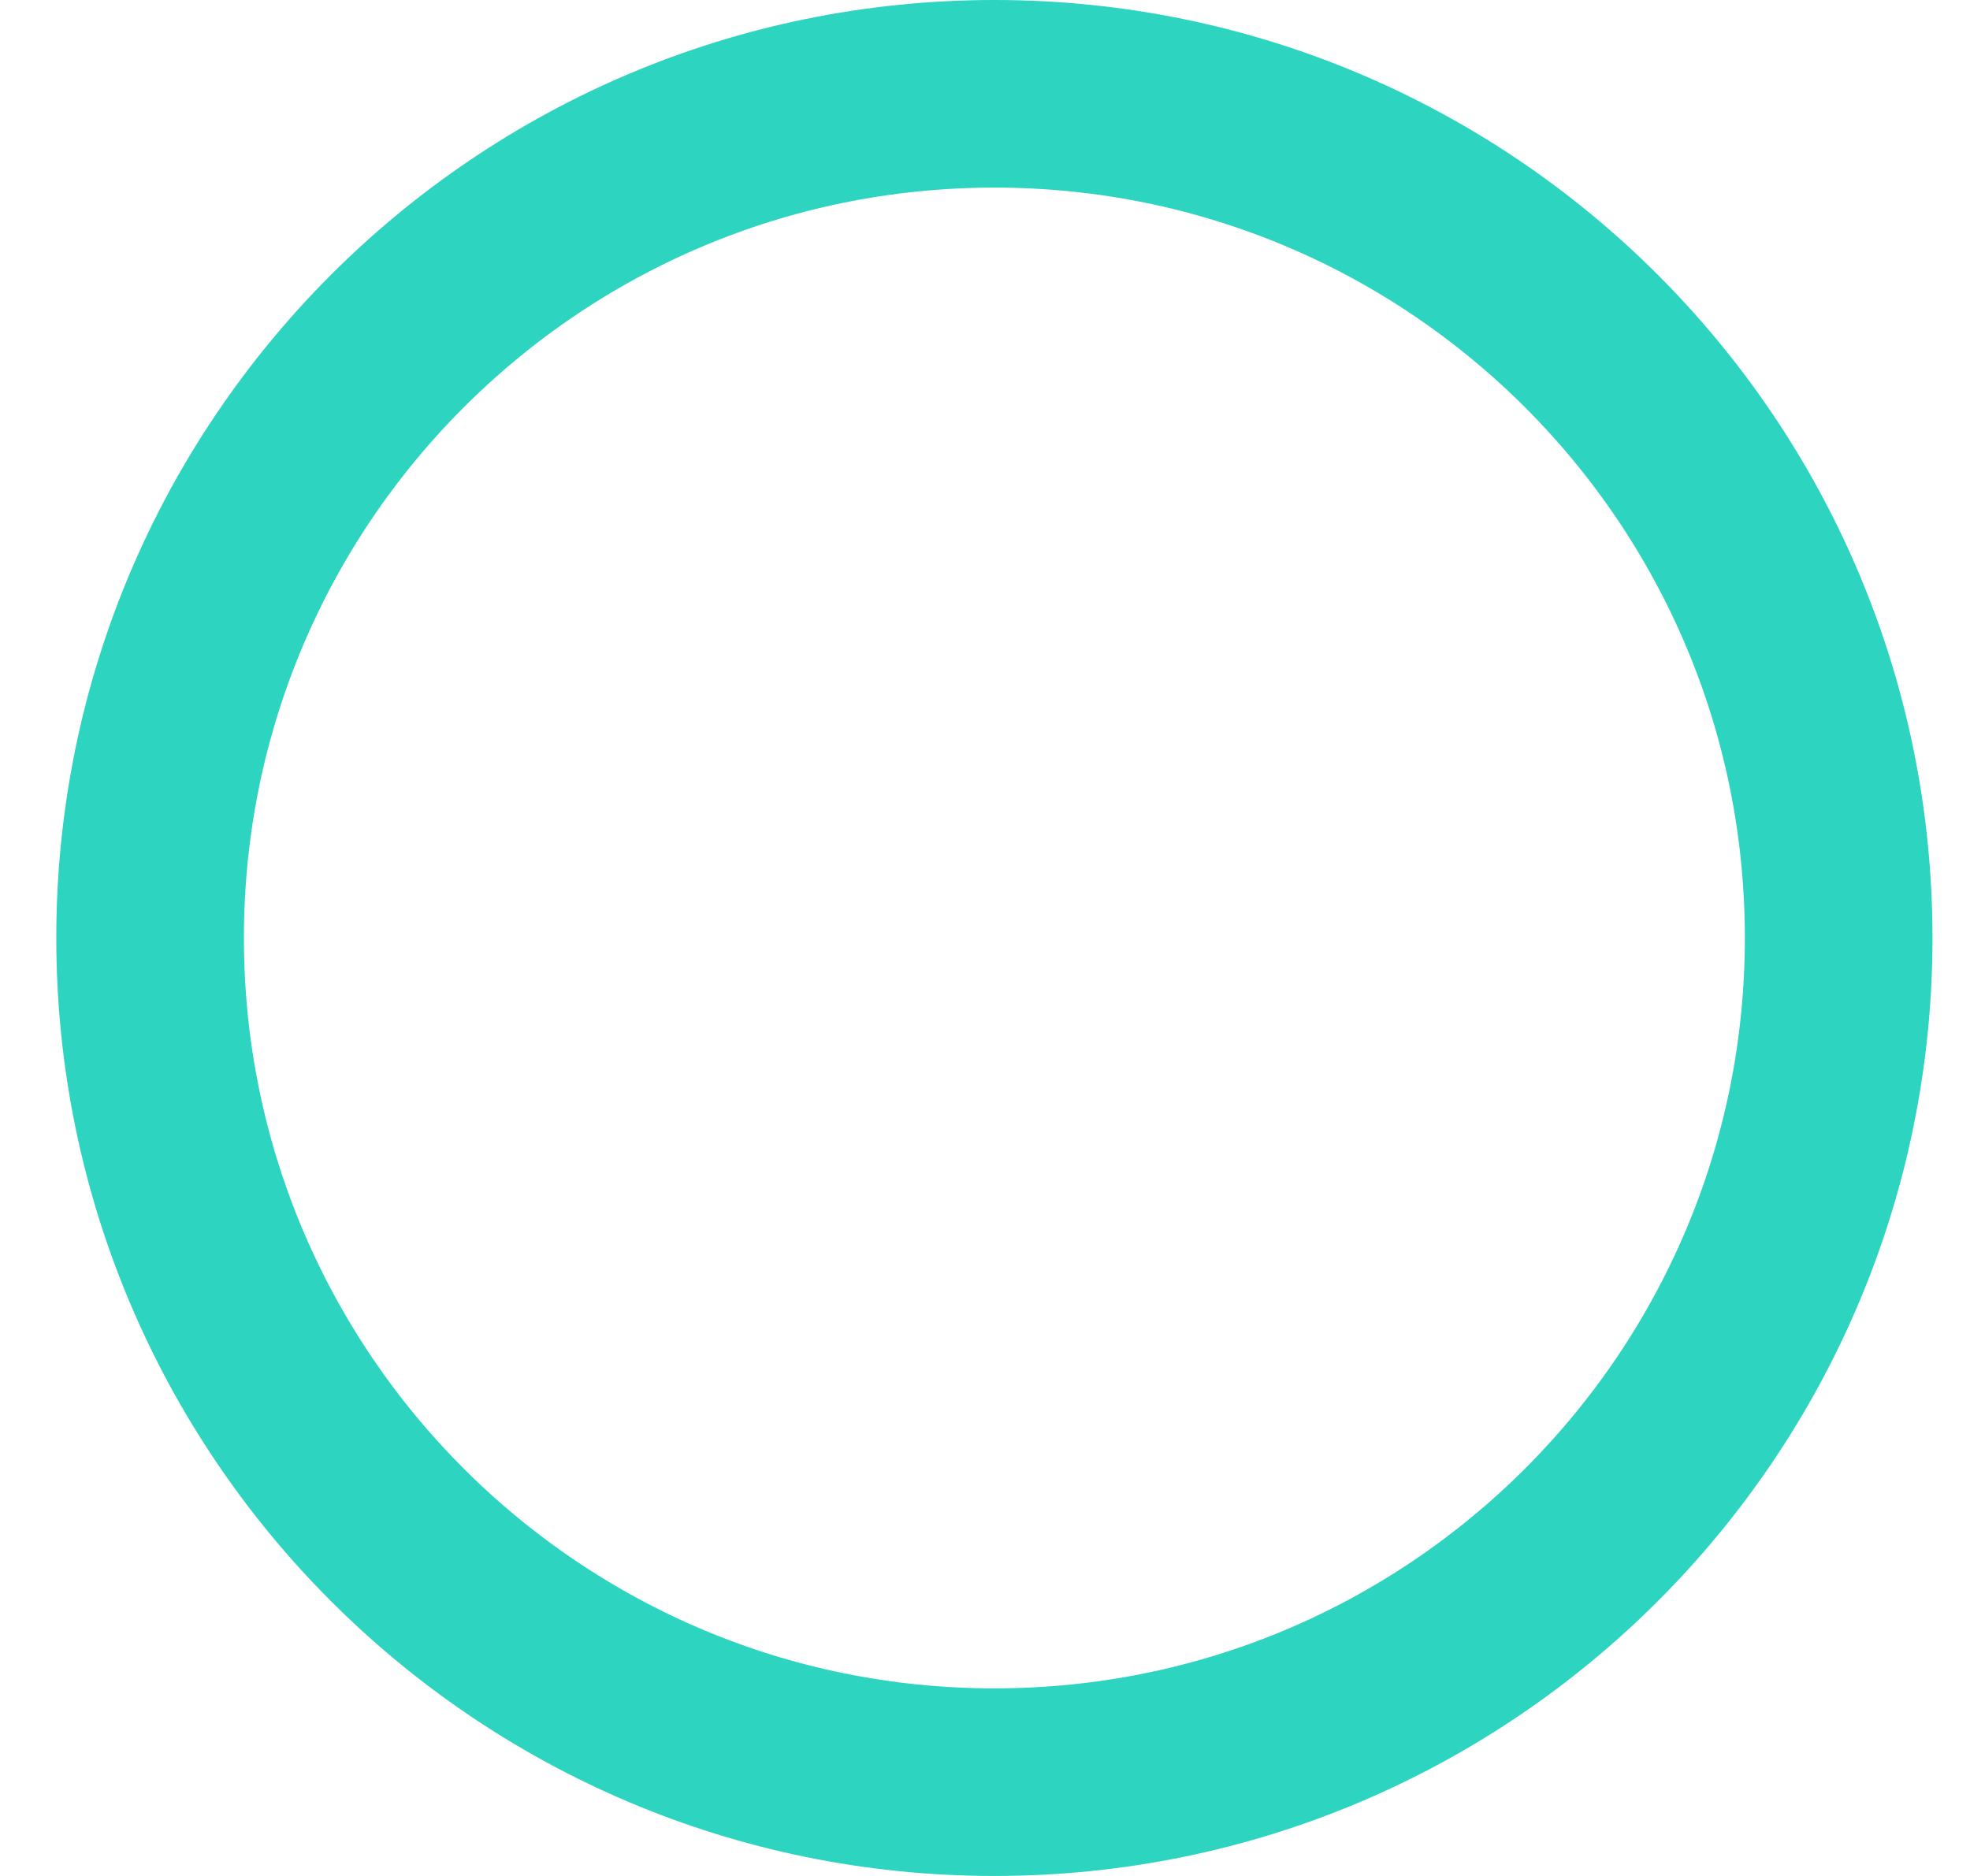 <svg width="21" height="20" viewBox="0 0 21 20" fill="none" xmlns="http://www.w3.org/2000/svg">
<path d="M19.6 10C19.6 14.971 15.571 19 10.6 19C5.63 19 1.6 14.971 1.6 10C1.6 5.029 5.63 1 10.6 1C15.571 1 19.6 5.029 19.6 10Z" stroke="#2DD4BF" stroke-width="2" stroke-linecap="round" stroke-linejoin="round"/>
</svg>

